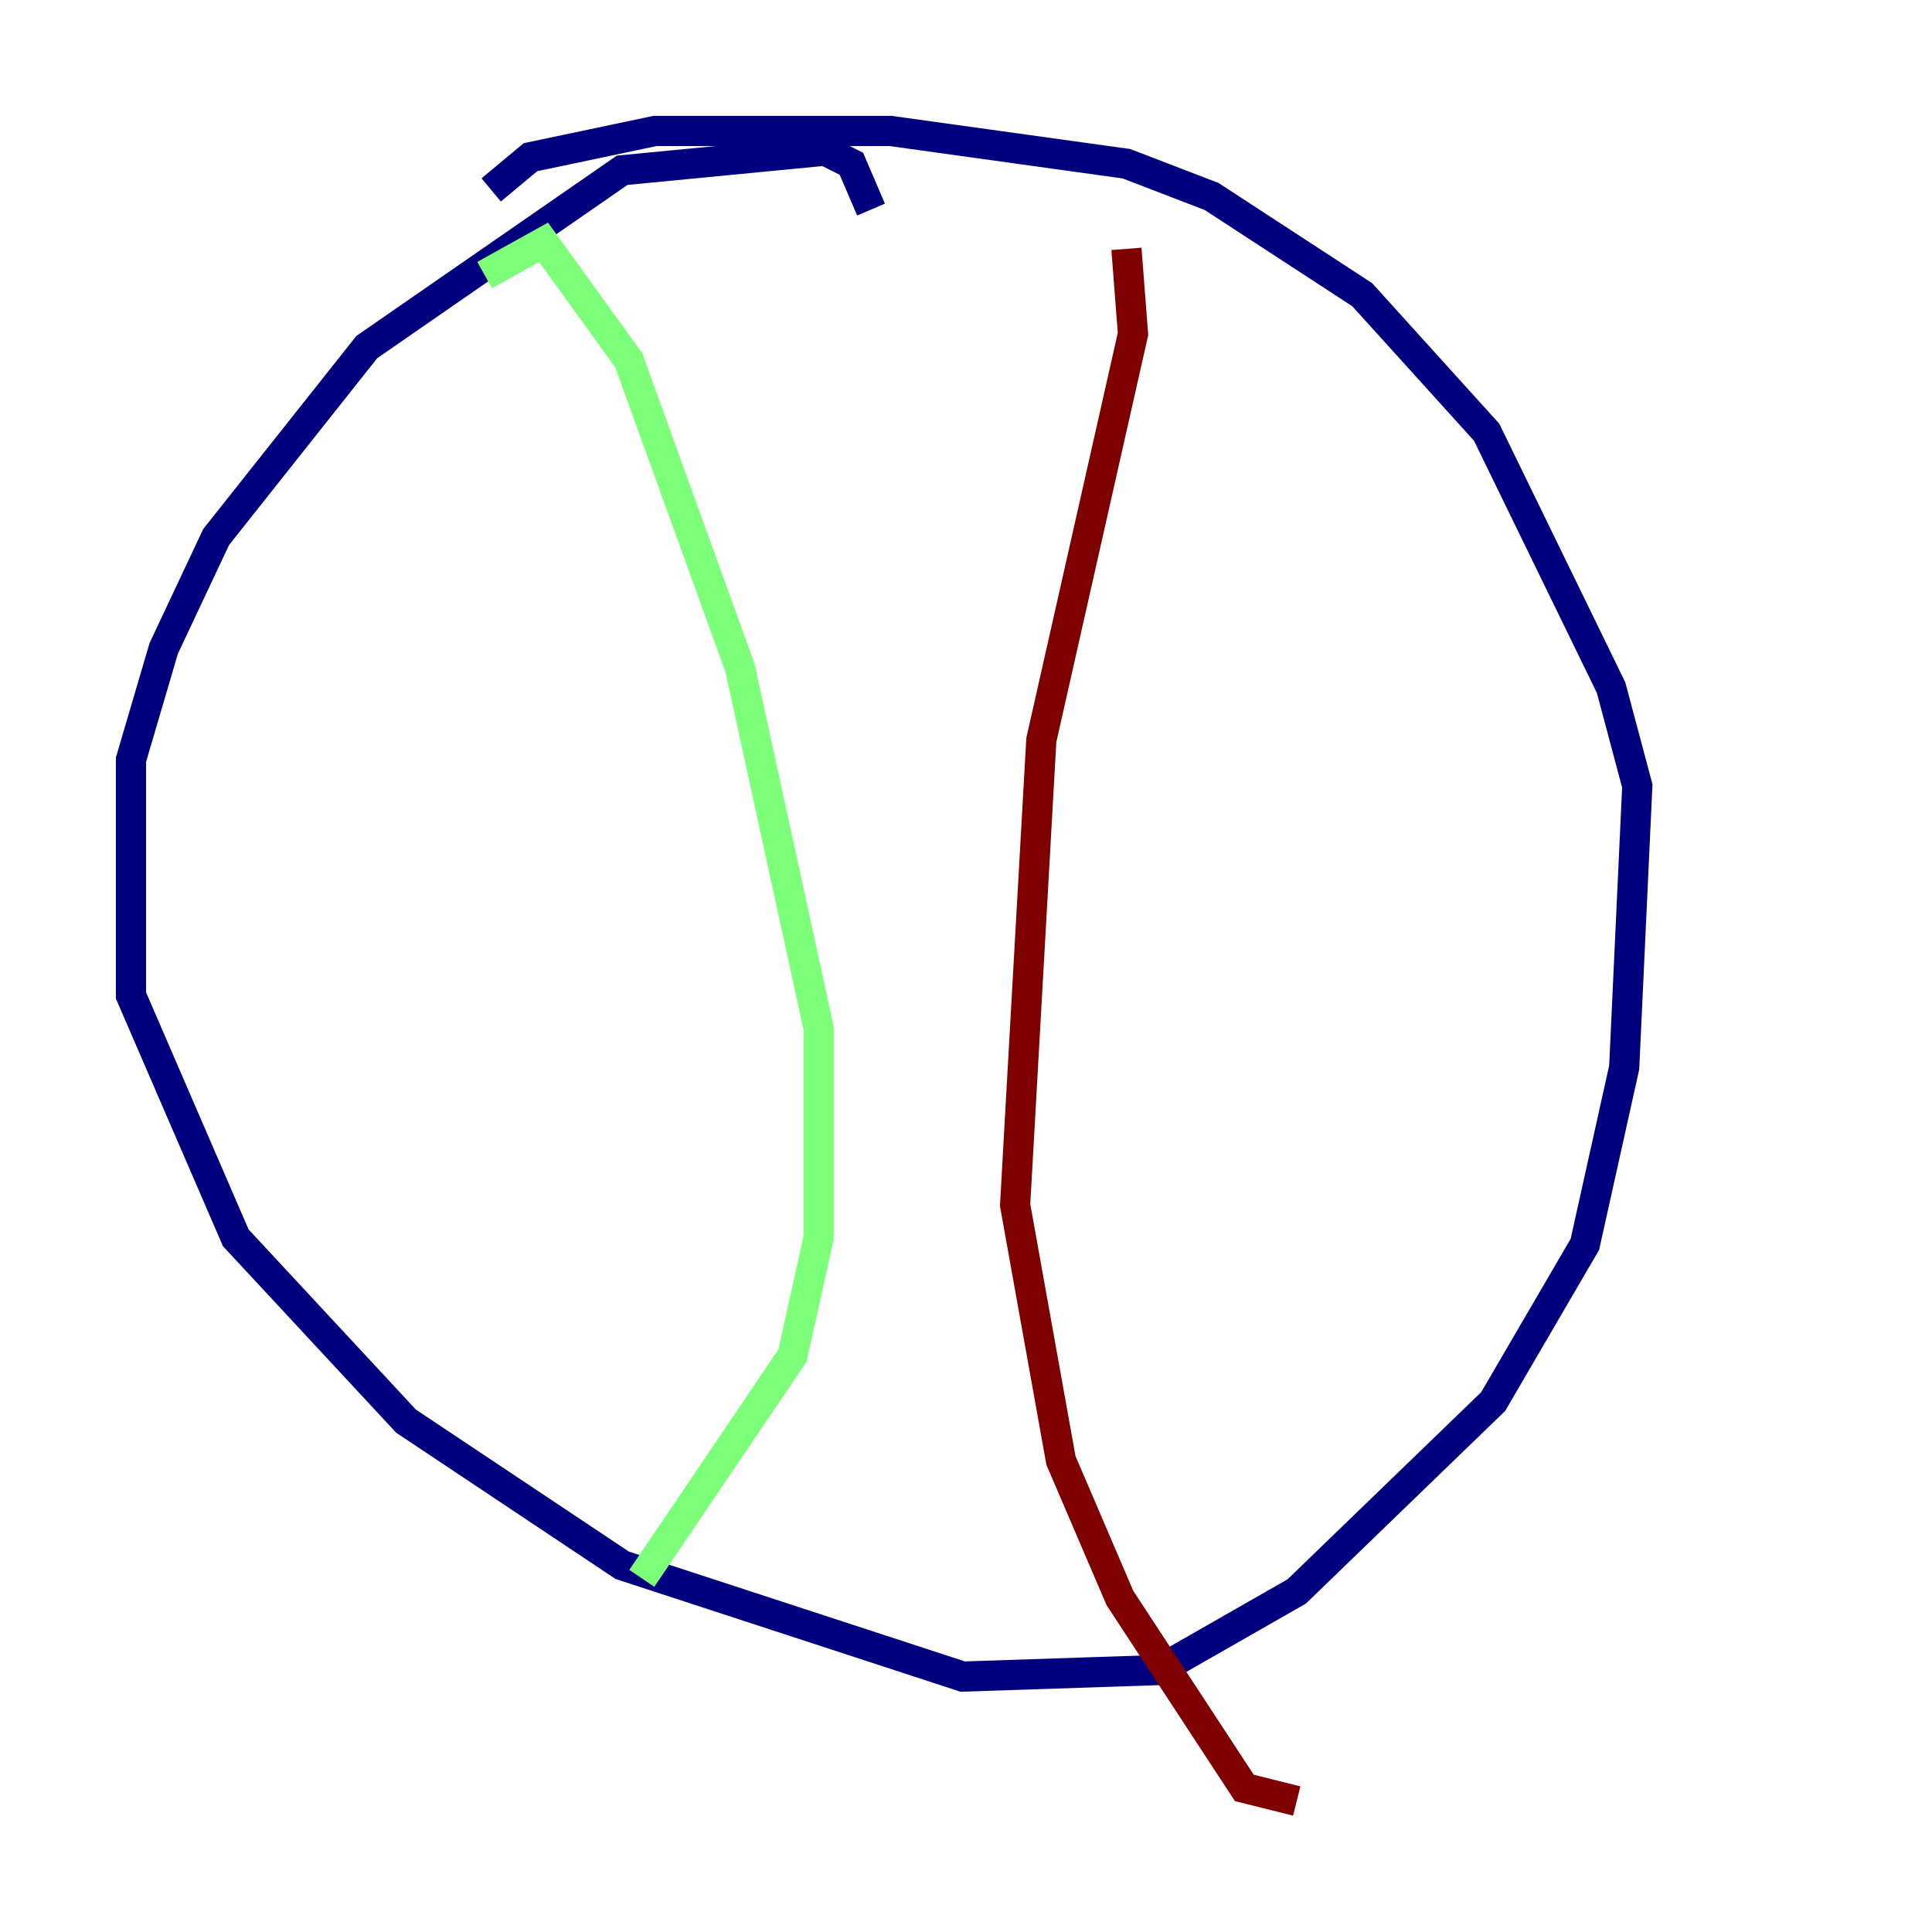 <?xml version="1.0" encoding="utf-8" ?>
<svg baseProfile="tiny" height="128" version="1.2" viewBox="0,0,128,128" width="128" xmlns="http://www.w3.org/2000/svg" xmlns:ev="http://www.w3.org/2001/xml-events" xmlns:xlink="http://www.w3.org/1999/xlink"><defs /><polyline fill="none" points="57.709,13.885 56.407,10.848 54.671,9.98 41.22,11.281 24.298,22.997 14.319,35.58 10.848,42.956 8.678,50.332 8.678,65.953 15.62,82.007 26.902,94.156 41.22,103.702 63.783,111.078 76.8,110.644 85.912,105.437 98.929,92.854 105.003,82.441 107.607,70.725 108.475,52.068 106.739,45.559 98.495,28.637 90.251,19.525 80.271,13.017 74.63,10.848 59.01,8.678 43.39,8.678 35.146,10.414 32.542,12.583" stroke="#00007f" stroke-width="2" /><polyline fill="none" points="32.108,18.224 36.014,16.054 41.654,23.864 49.031,44.258 54.237,68.122 54.237,82.007 52.502,89.817 42.522,104.57" stroke="#7cff79" stroke-width="2" /><polyline fill="none" points="74.63,16.488 75.064,22.129 68.99,49.031 67.254,79.837 70.291,96.759 74.197,105.871 82.441,118.454 85.912,119.322" stroke="#7f0000" stroke-width="2" /></svg>